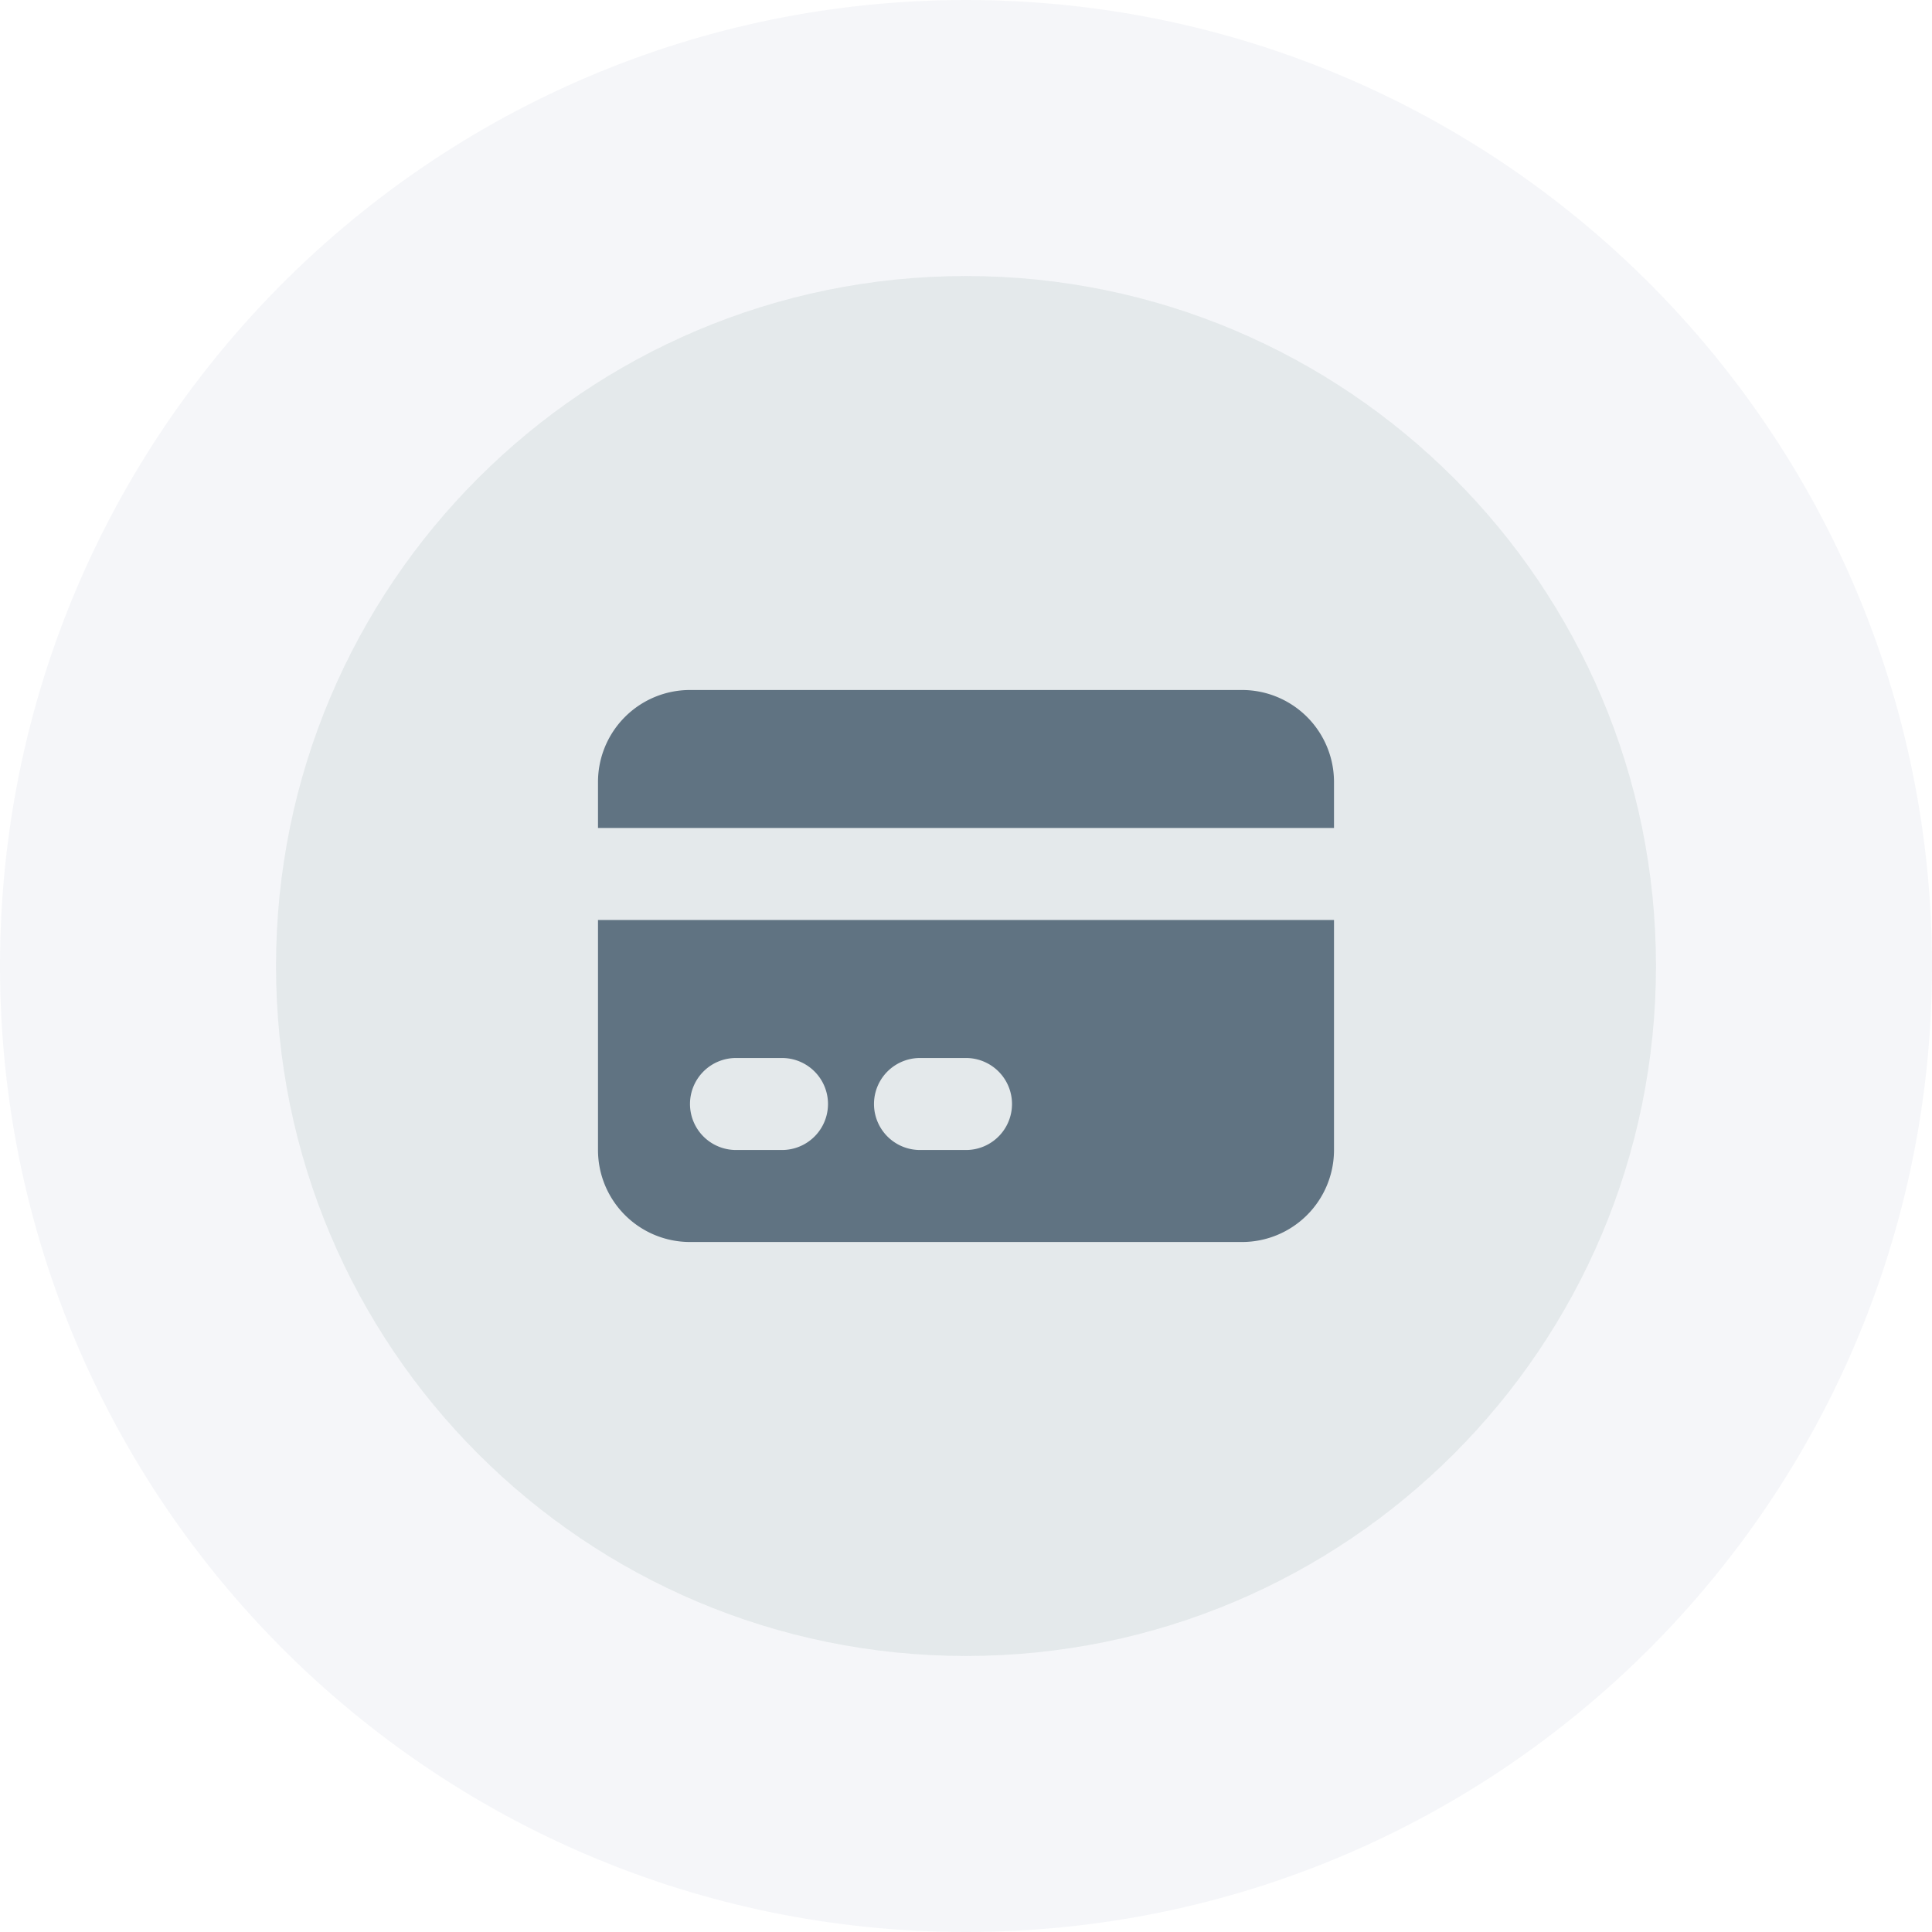 <svg width="42" height="42" fill="none" xmlns="http://www.w3.org/2000/svg"><path fill-rule="evenodd" clip-rule="evenodd" d="M21 36c8.284 0 15-6.716 15-15 0-8.284-6.716-15-15-15-8.284 0-15 6.716-15 15 0 8.284 6.716 15 15 15Z" fill="#E4E9EB"/><path d="M21 39c9.941 0 18-8.059 18-18S30.941 3 21 3 3 11.059 3 21s8.059 18 18 18Z" stroke="#121961" stroke-opacity=".042" stroke-width="6"/><path d="M15 15a2 2 0 0 0-2 2v1h16v-1a2 2 0 0 0-2-2H15Z" fill="#607382"/><path fill-rule="evenodd" clip-rule="evenodd" d="M29 20H13v5a2 2 0 0 0 2 2h12a2 2 0 0 0 2-2v-5Zm-14 4a1 1 0 0 1 1-1h1a1 1 0 1 1 0 2h-1a1 1 0 0 1-1-1Zm5-1a1 1 0 1 0 0 2h1a1 1 0 1 0 0-2h-1Z" fill="#607382"/></svg>